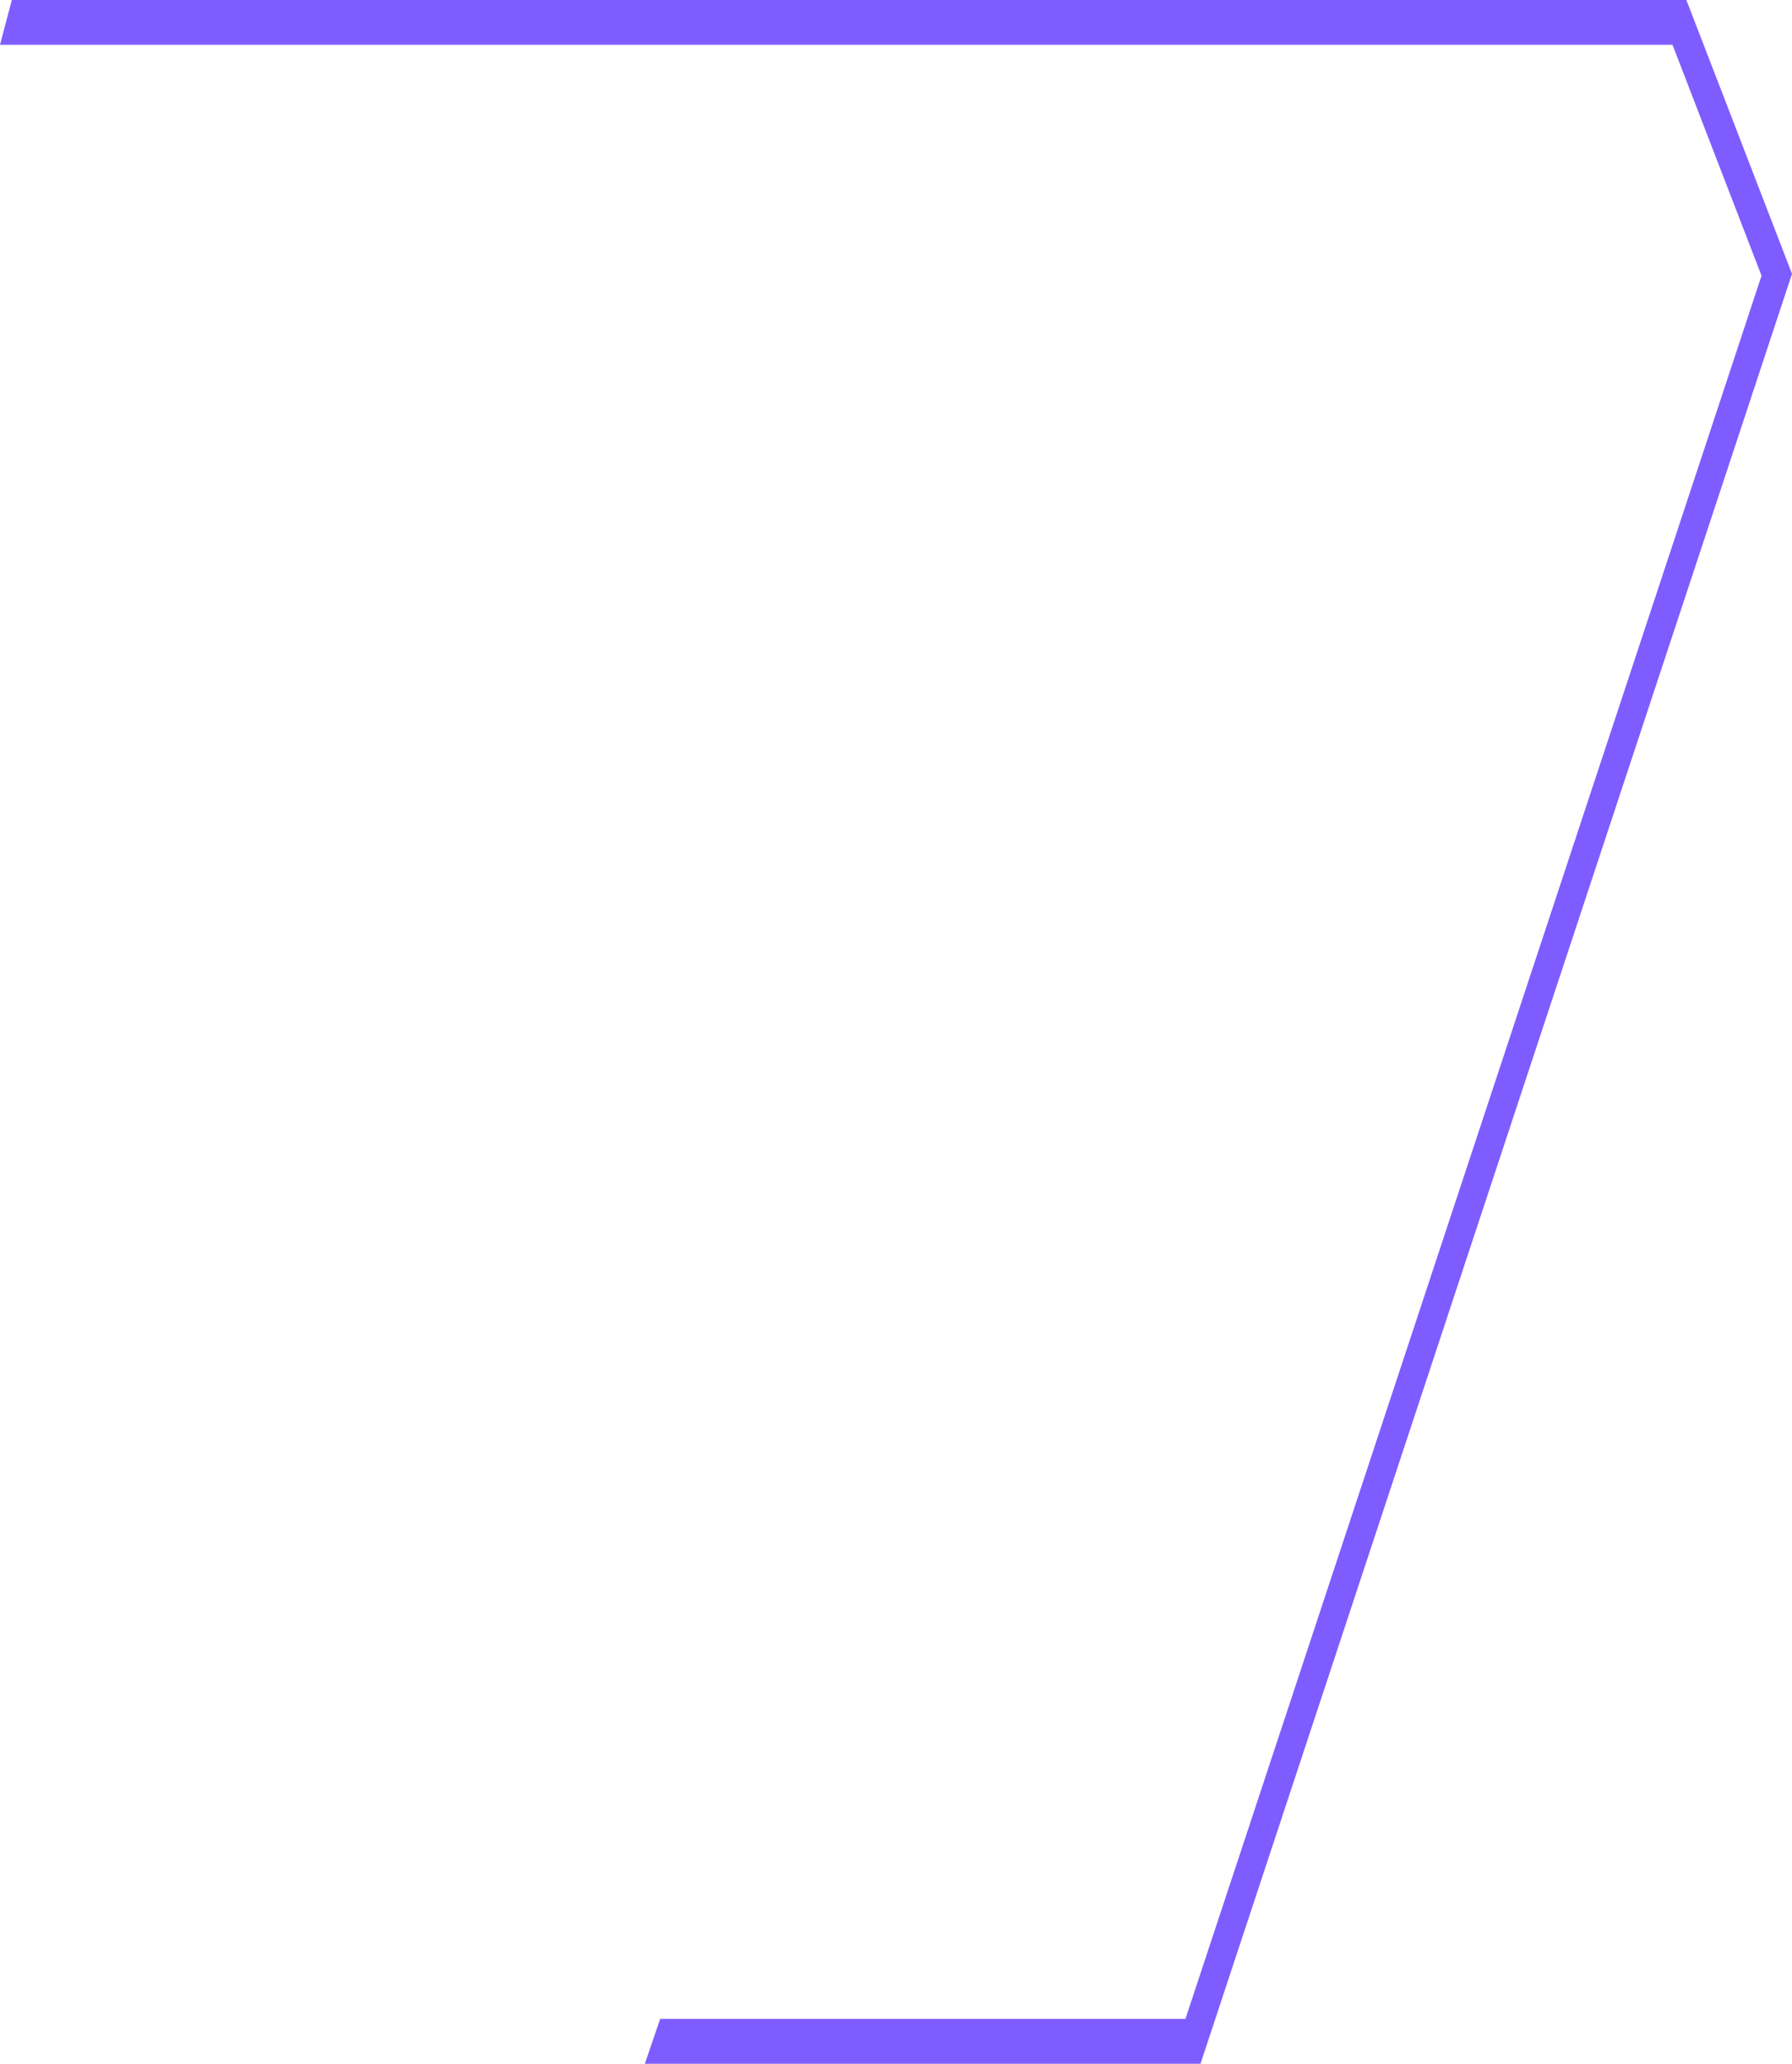 <svg width="139" height="160" viewBox="0 0 139 160" fill="none" xmlns="http://www.w3.org/2000/svg">
<path d="M130.808 0L139 21.229L93.118 160H50.019L51.207 156.52H91.951L136.637 21.375L129.732 3.474H0L0.917 0H130.808Z" fill="#7F5CFF"/>
</svg>
